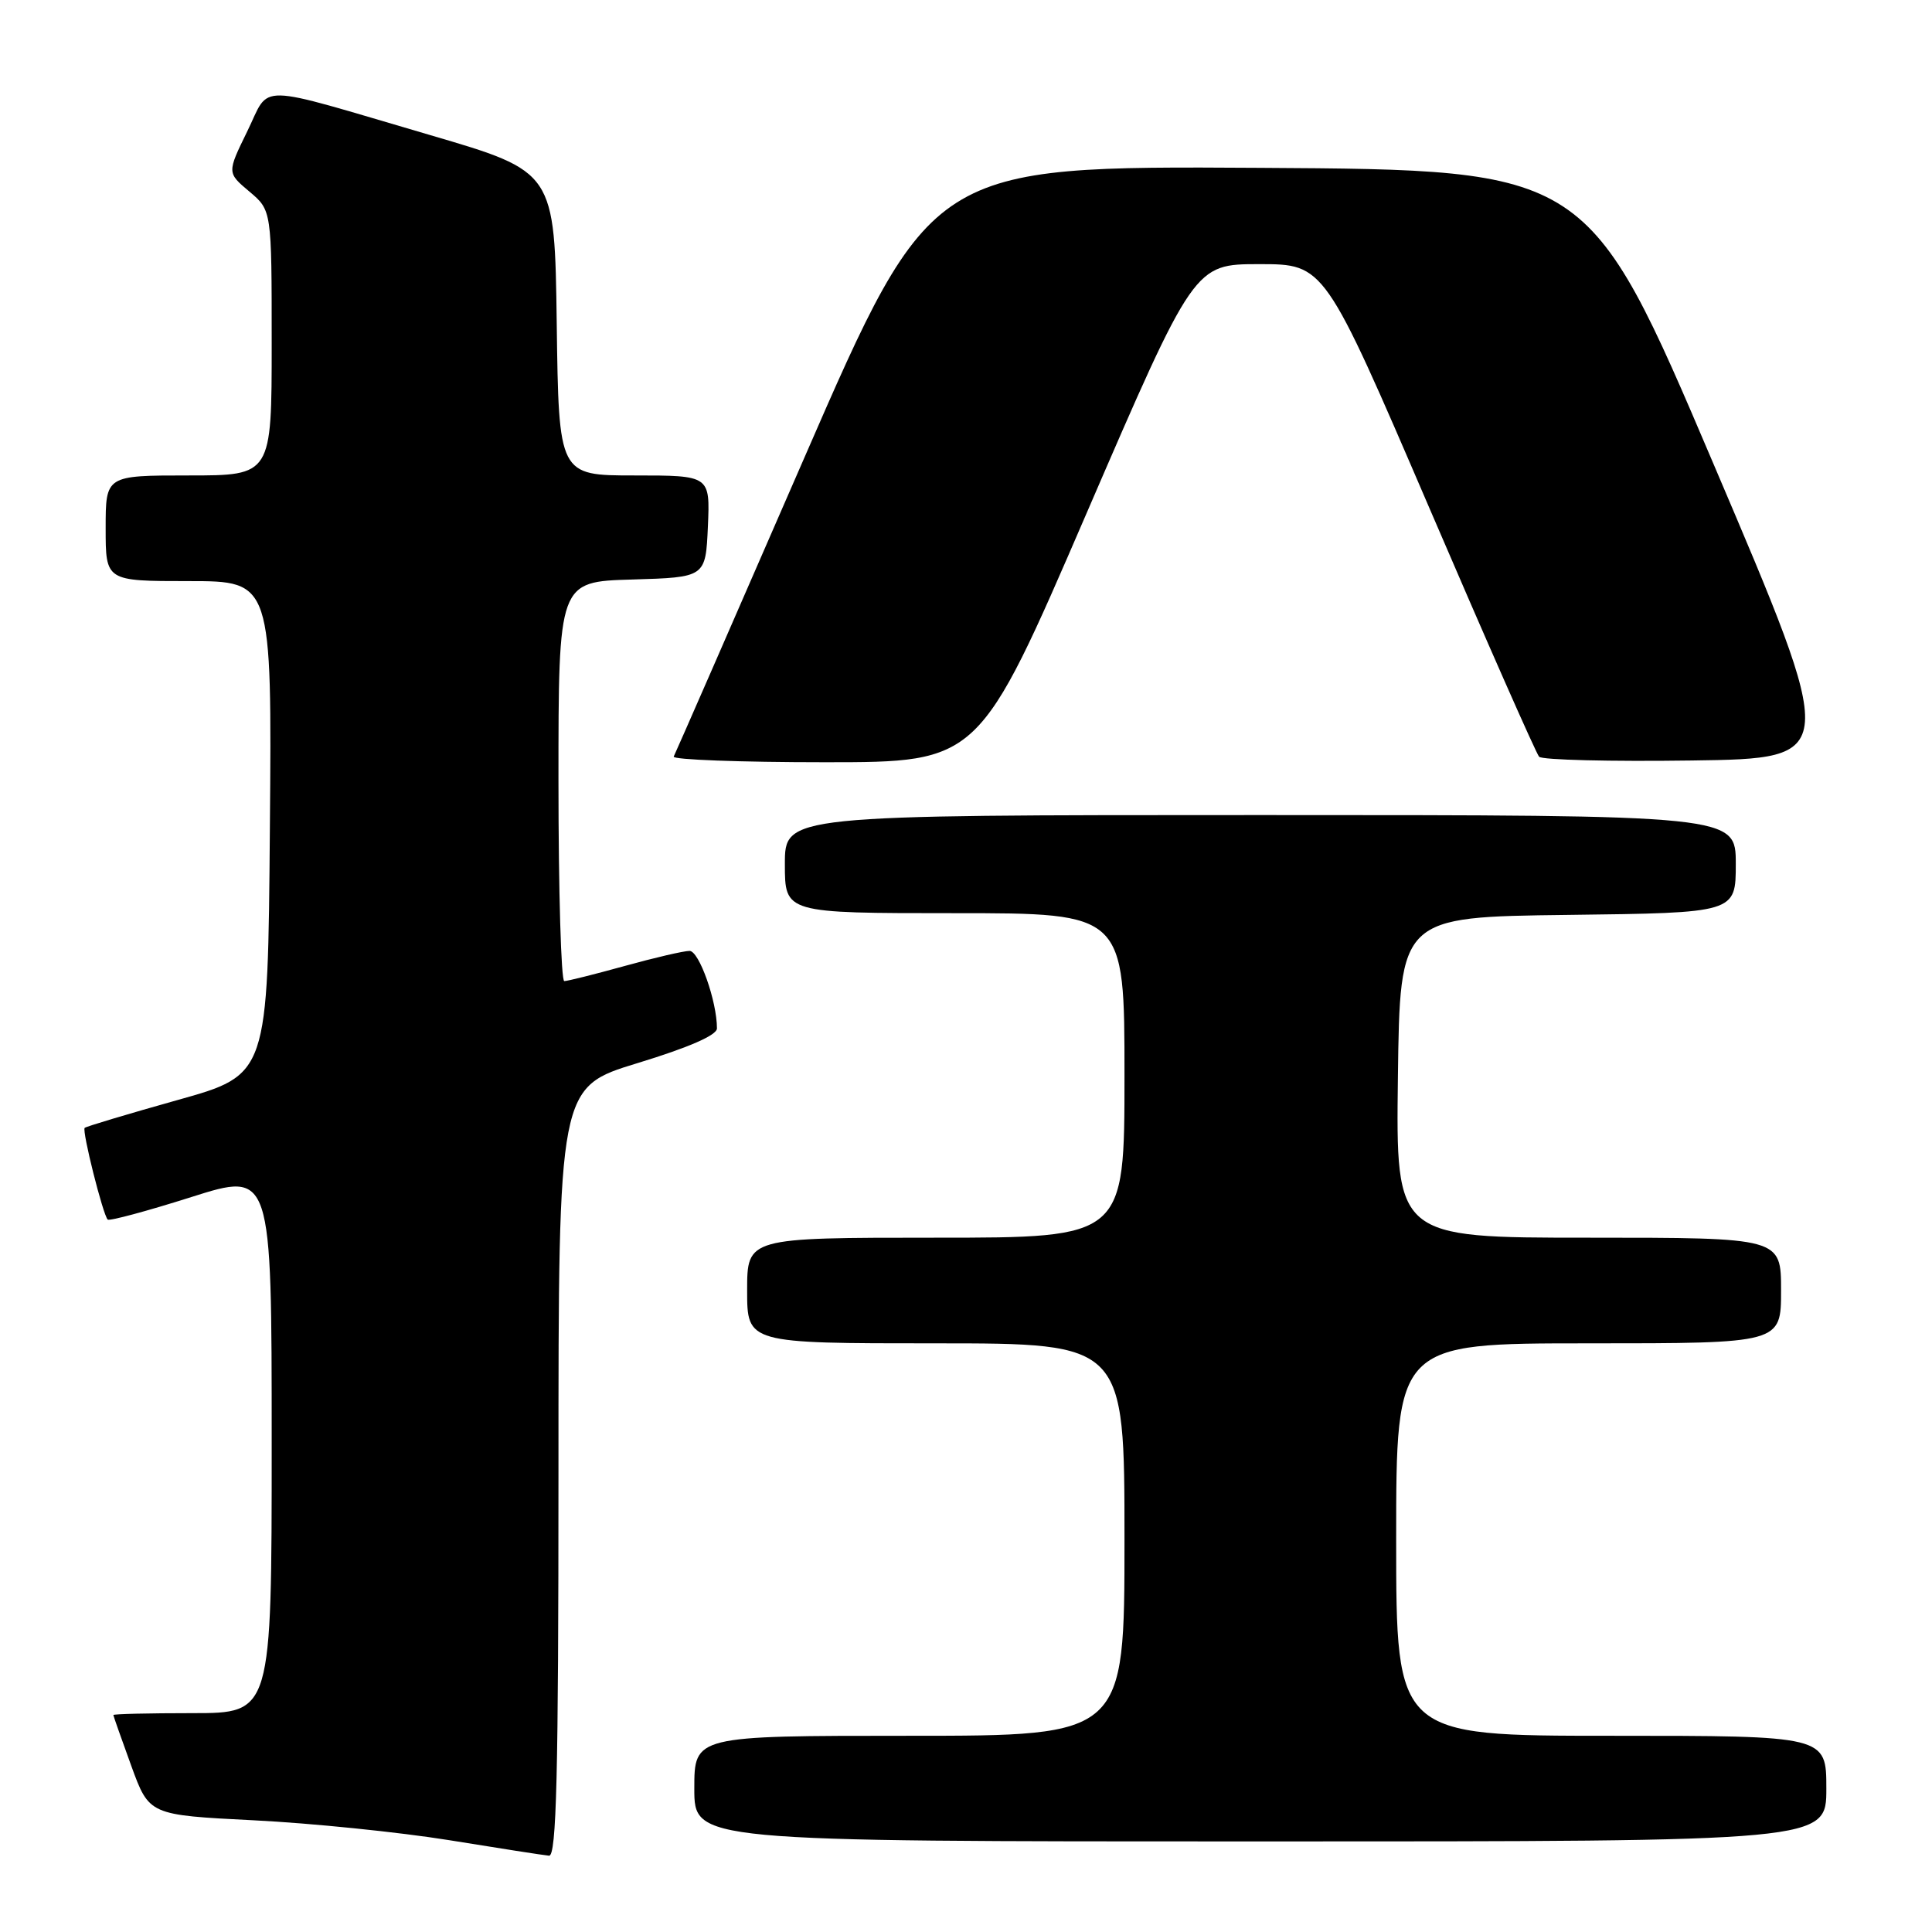<?xml version="1.0" encoding="UTF-8" standalone="no"?>
<!DOCTYPE svg PUBLIC "-//W3C//DTD SVG 1.1//EN" "http://www.w3.org/Graphics/SVG/1.1/DTD/svg11.dtd" >
<svg xmlns="http://www.w3.org/2000/svg" xmlns:xlink="http://www.w3.org/1999/xlink" version="1.1" viewBox="0 0 256 256">
 <g >
 <path fill="currentColor"
d=" M 74.00 195.03 C 74.00 144.06 74.00 144.06 84.50 140.86 C 91.25 138.80 95.00 137.17 95.00 136.27 C 95.00 132.68 92.64 126.00 91.37 126.00 C 90.60 126.00 86.73 126.90 82.76 128.00 C 78.79 129.10 75.19 130.00 74.77 130.00 C 74.35 130.00 74.00 118.09 74.00 103.54 C 74.00 77.07 74.00 77.07 83.75 76.79 C 93.50 76.50 93.50 76.50 93.80 69.75 C 94.09 63.00 94.09 63.00 84.07 63.00 C 74.04 63.00 74.04 63.00 73.77 42.87 C 73.50 22.74 73.50 22.74 57.00 17.90 C 33.32 10.96 35.90 11.01 32.76 17.41 C 30.08 22.89 30.08 22.89 33.04 25.38 C 36.00 27.87 36.00 27.87 36.00 45.44 C 36.00 63.00 36.00 63.00 25.00 63.00 C 14.00 63.00 14.00 63.00 14.00 70.00 C 14.00 77.00 14.00 77.00 25.01 77.00 C 36.03 77.00 36.03 77.00 35.76 109.70 C 35.50 142.41 35.50 142.41 23.53 145.76 C 16.94 147.61 11.40 149.27 11.22 149.45 C 10.84 149.83 13.64 160.97 14.27 161.60 C 14.49 161.82 19.47 160.48 25.34 158.62 C 36.00 155.24 36.00 155.24 36.00 191.12 C 36.00 227.00 36.00 227.00 25.50 227.00 C 19.72 227.00 15.01 227.11 15.02 227.25 C 15.03 227.39 16.10 230.43 17.40 234.00 C 19.77 240.50 19.77 240.50 33.64 241.20 C 41.26 241.58 52.90 242.77 59.50 243.83 C 66.10 244.90 72.06 245.83 72.75 245.89 C 73.74 245.98 74.00 235.20 74.00 195.03 Z  M 242.00 237.00 C 242.00 230.00 242.00 230.00 213.50 230.00 C 185.00 230.00 185.00 230.00 185.00 204.00 C 185.00 178.00 185.00 178.00 210.50 178.00 C 236.00 178.00 236.00 178.00 236.00 171.00 C 236.00 164.00 236.00 164.00 210.48 164.00 C 184.96 164.00 184.96 164.00 185.23 142.75 C 185.50 121.50 185.50 121.50 207.75 121.23 C 230.00 120.96 230.00 120.96 230.00 114.48 C 230.00 108.00 230.00 108.00 167.00 108.00 C 104.00 108.00 104.00 108.00 104.00 114.50 C 104.00 121.00 104.00 121.00 126.50 121.00 C 149.00 121.00 149.00 121.00 149.00 142.50 C 149.00 164.00 149.00 164.00 124.00 164.00 C 99.00 164.00 99.00 164.00 99.00 171.00 C 99.00 178.00 99.00 178.00 124.00 178.00 C 149.00 178.00 149.00 178.00 149.00 204.00 C 149.00 230.00 149.00 230.00 120.50 230.00 C 92.00 230.00 92.00 230.00 92.00 237.00 C 92.00 244.00 92.00 244.00 167.00 244.00 C 242.00 244.00 242.00 244.00 242.00 237.00 Z  M 143.98 68.00 C 158.24 35.00 158.24 35.00 166.87 35.00 C 175.50 35.00 175.50 35.00 189.37 67.25 C 196.99 84.99 203.55 99.85 203.94 100.27 C 204.33 100.70 213.43 100.92 224.16 100.77 C 243.68 100.50 243.68 100.50 227.06 61.50 C 210.45 22.50 210.45 22.50 166.94 22.24 C 123.42 21.98 123.42 21.98 106.54 60.74 C 97.26 82.06 89.49 99.84 89.27 100.25 C 89.06 100.66 98.07 101.00 109.30 101.00 C 129.73 101.00 129.73 101.00 143.98 68.00 Z "/>
</g>
</svg>